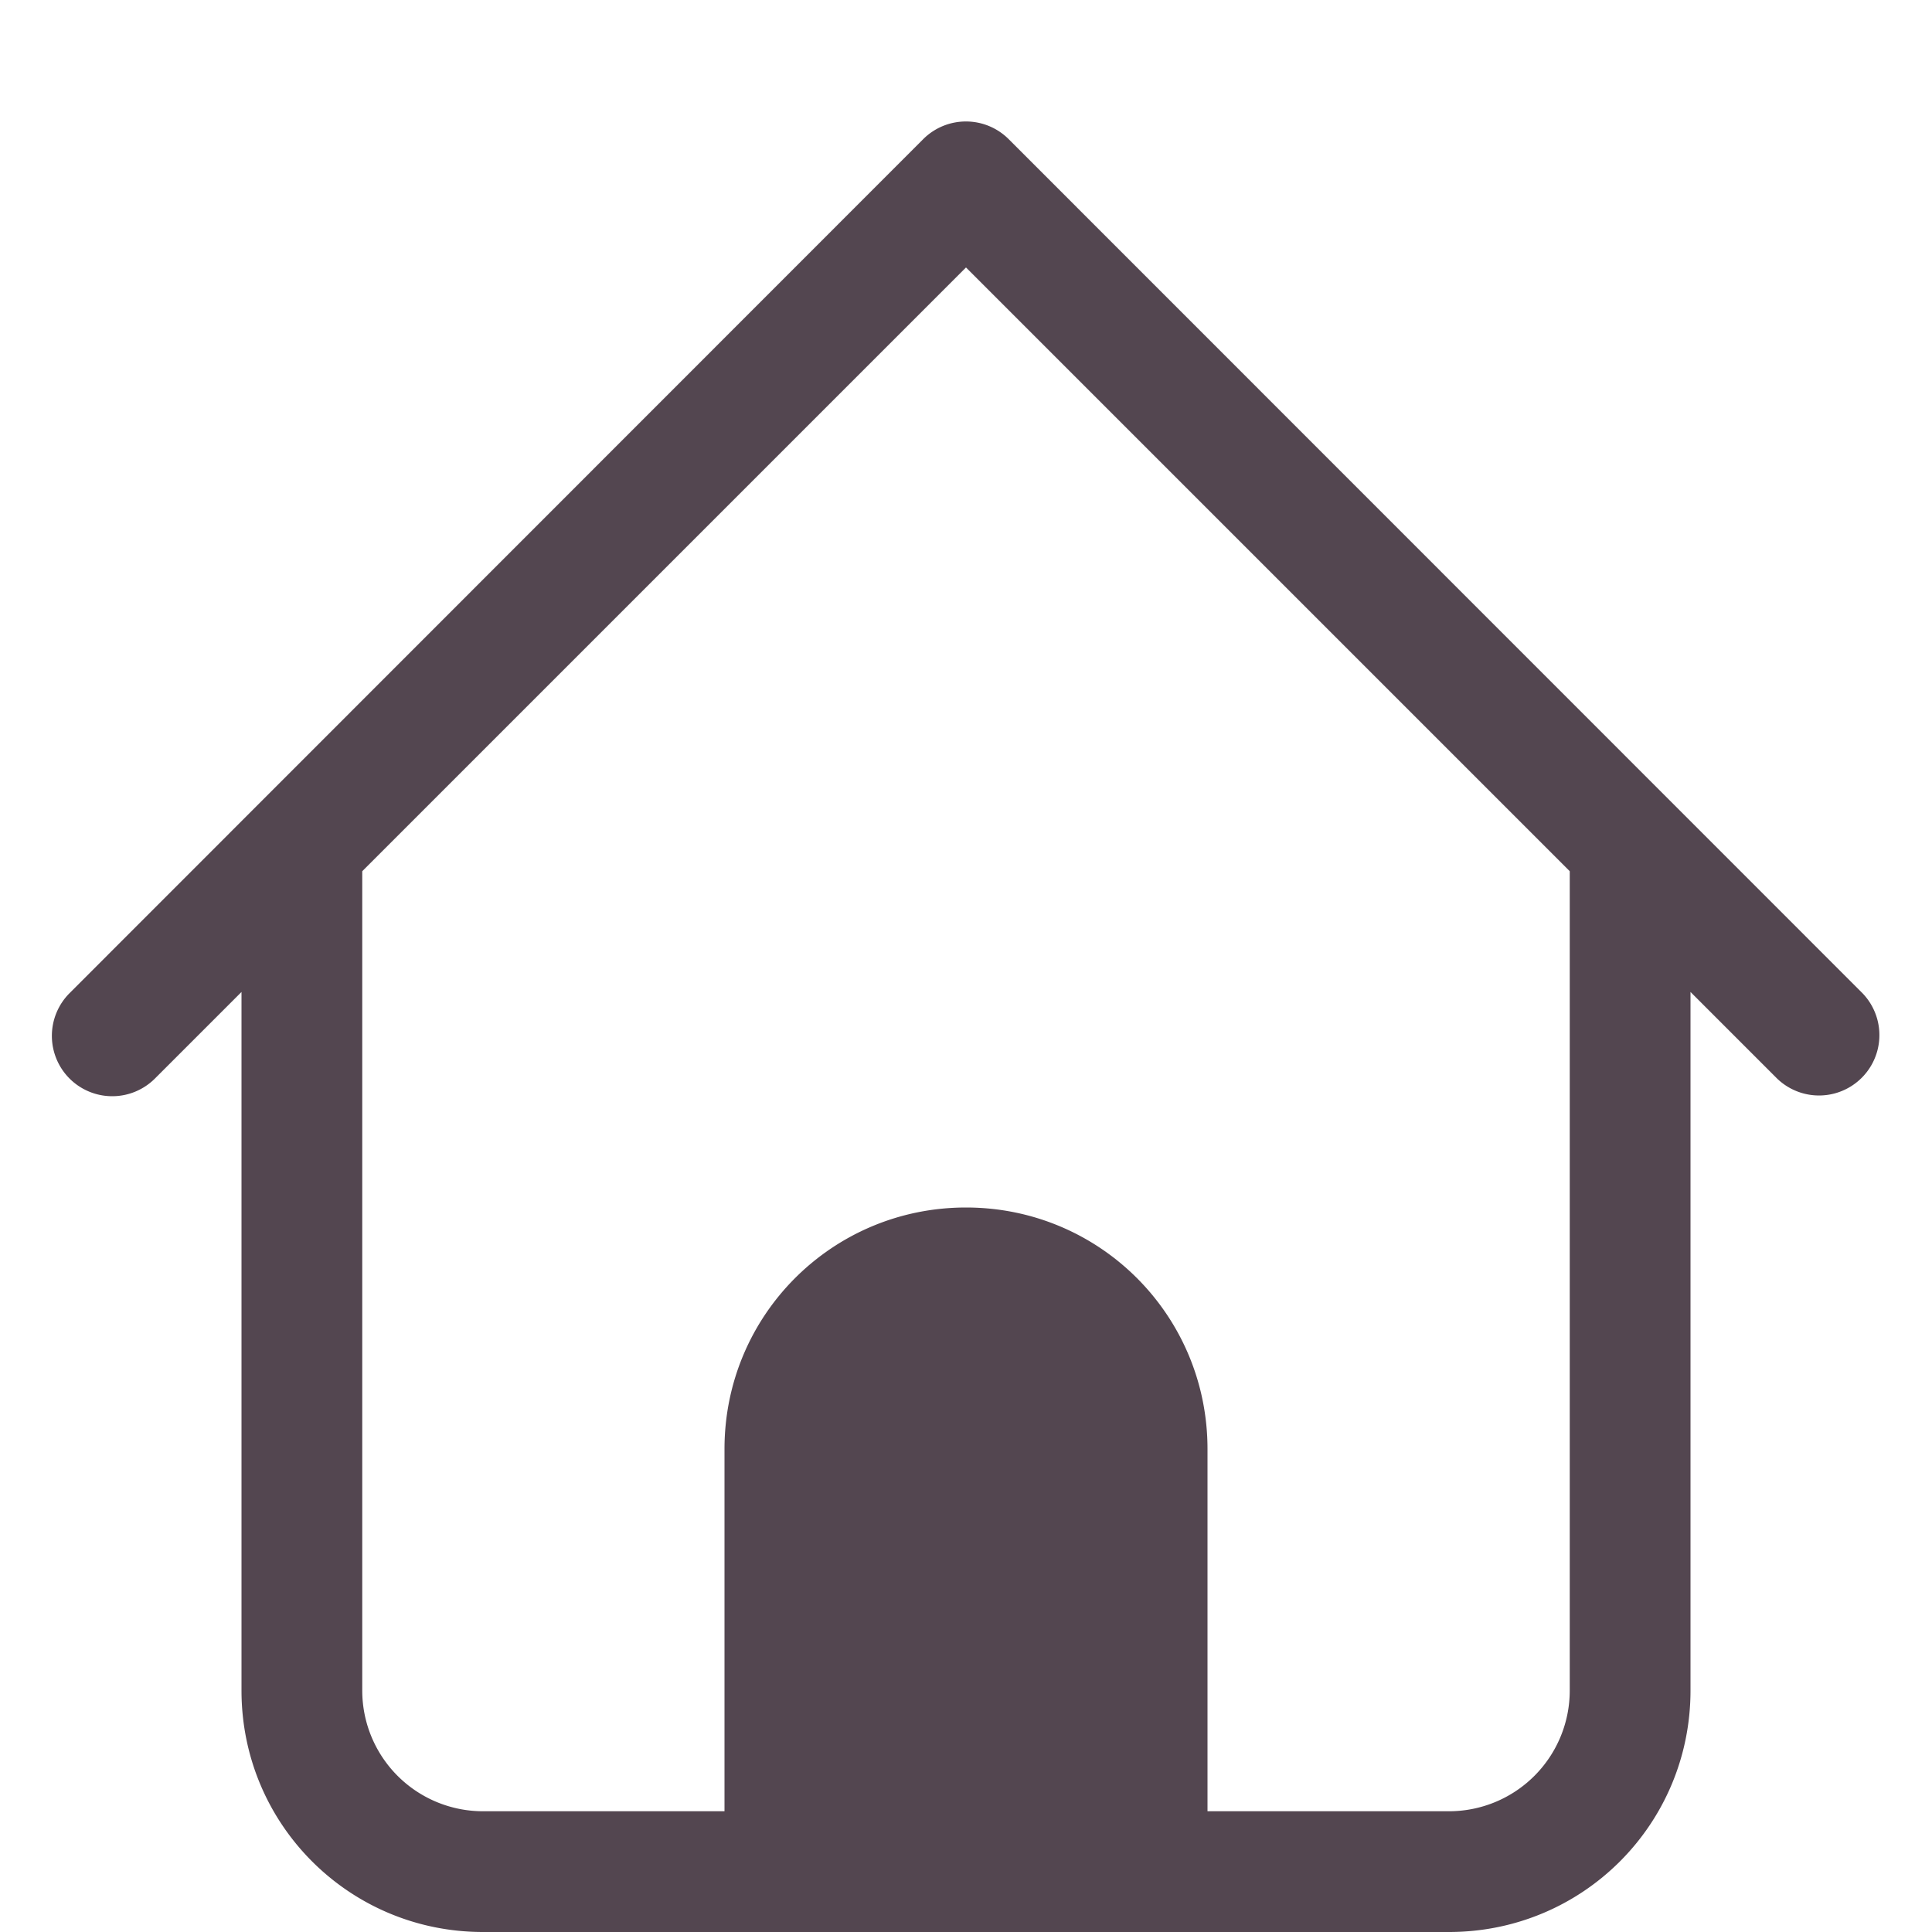 <svg xmlns="http://www.w3.org/2000/svg" width="16" height="16" xmlns:v="https://vecta.io/nano"><path d="M8 1.006a.5.5 0 0 0-.354.146L.576 8.225a.5.5 0 0 0 0 .707.5.5 0 0 0 .707 0L2 8.215V14c0 1.108.892 2 2 2h8c1.108 0 2-.892 2-2V8.215l.717.717a.5.5 0 0 0 .707-.707l-7.07-7.072A.5.5 0 0 0 8 1.006zm0 1.209l5 5V14a1 1 0 0 1-1 1h-2v-3c0-1.108-.892-2-2-2s-2 .892-2 2v3H4a1 1 0 0 1-1-1V7.215z" fill="#534650"/></svg>